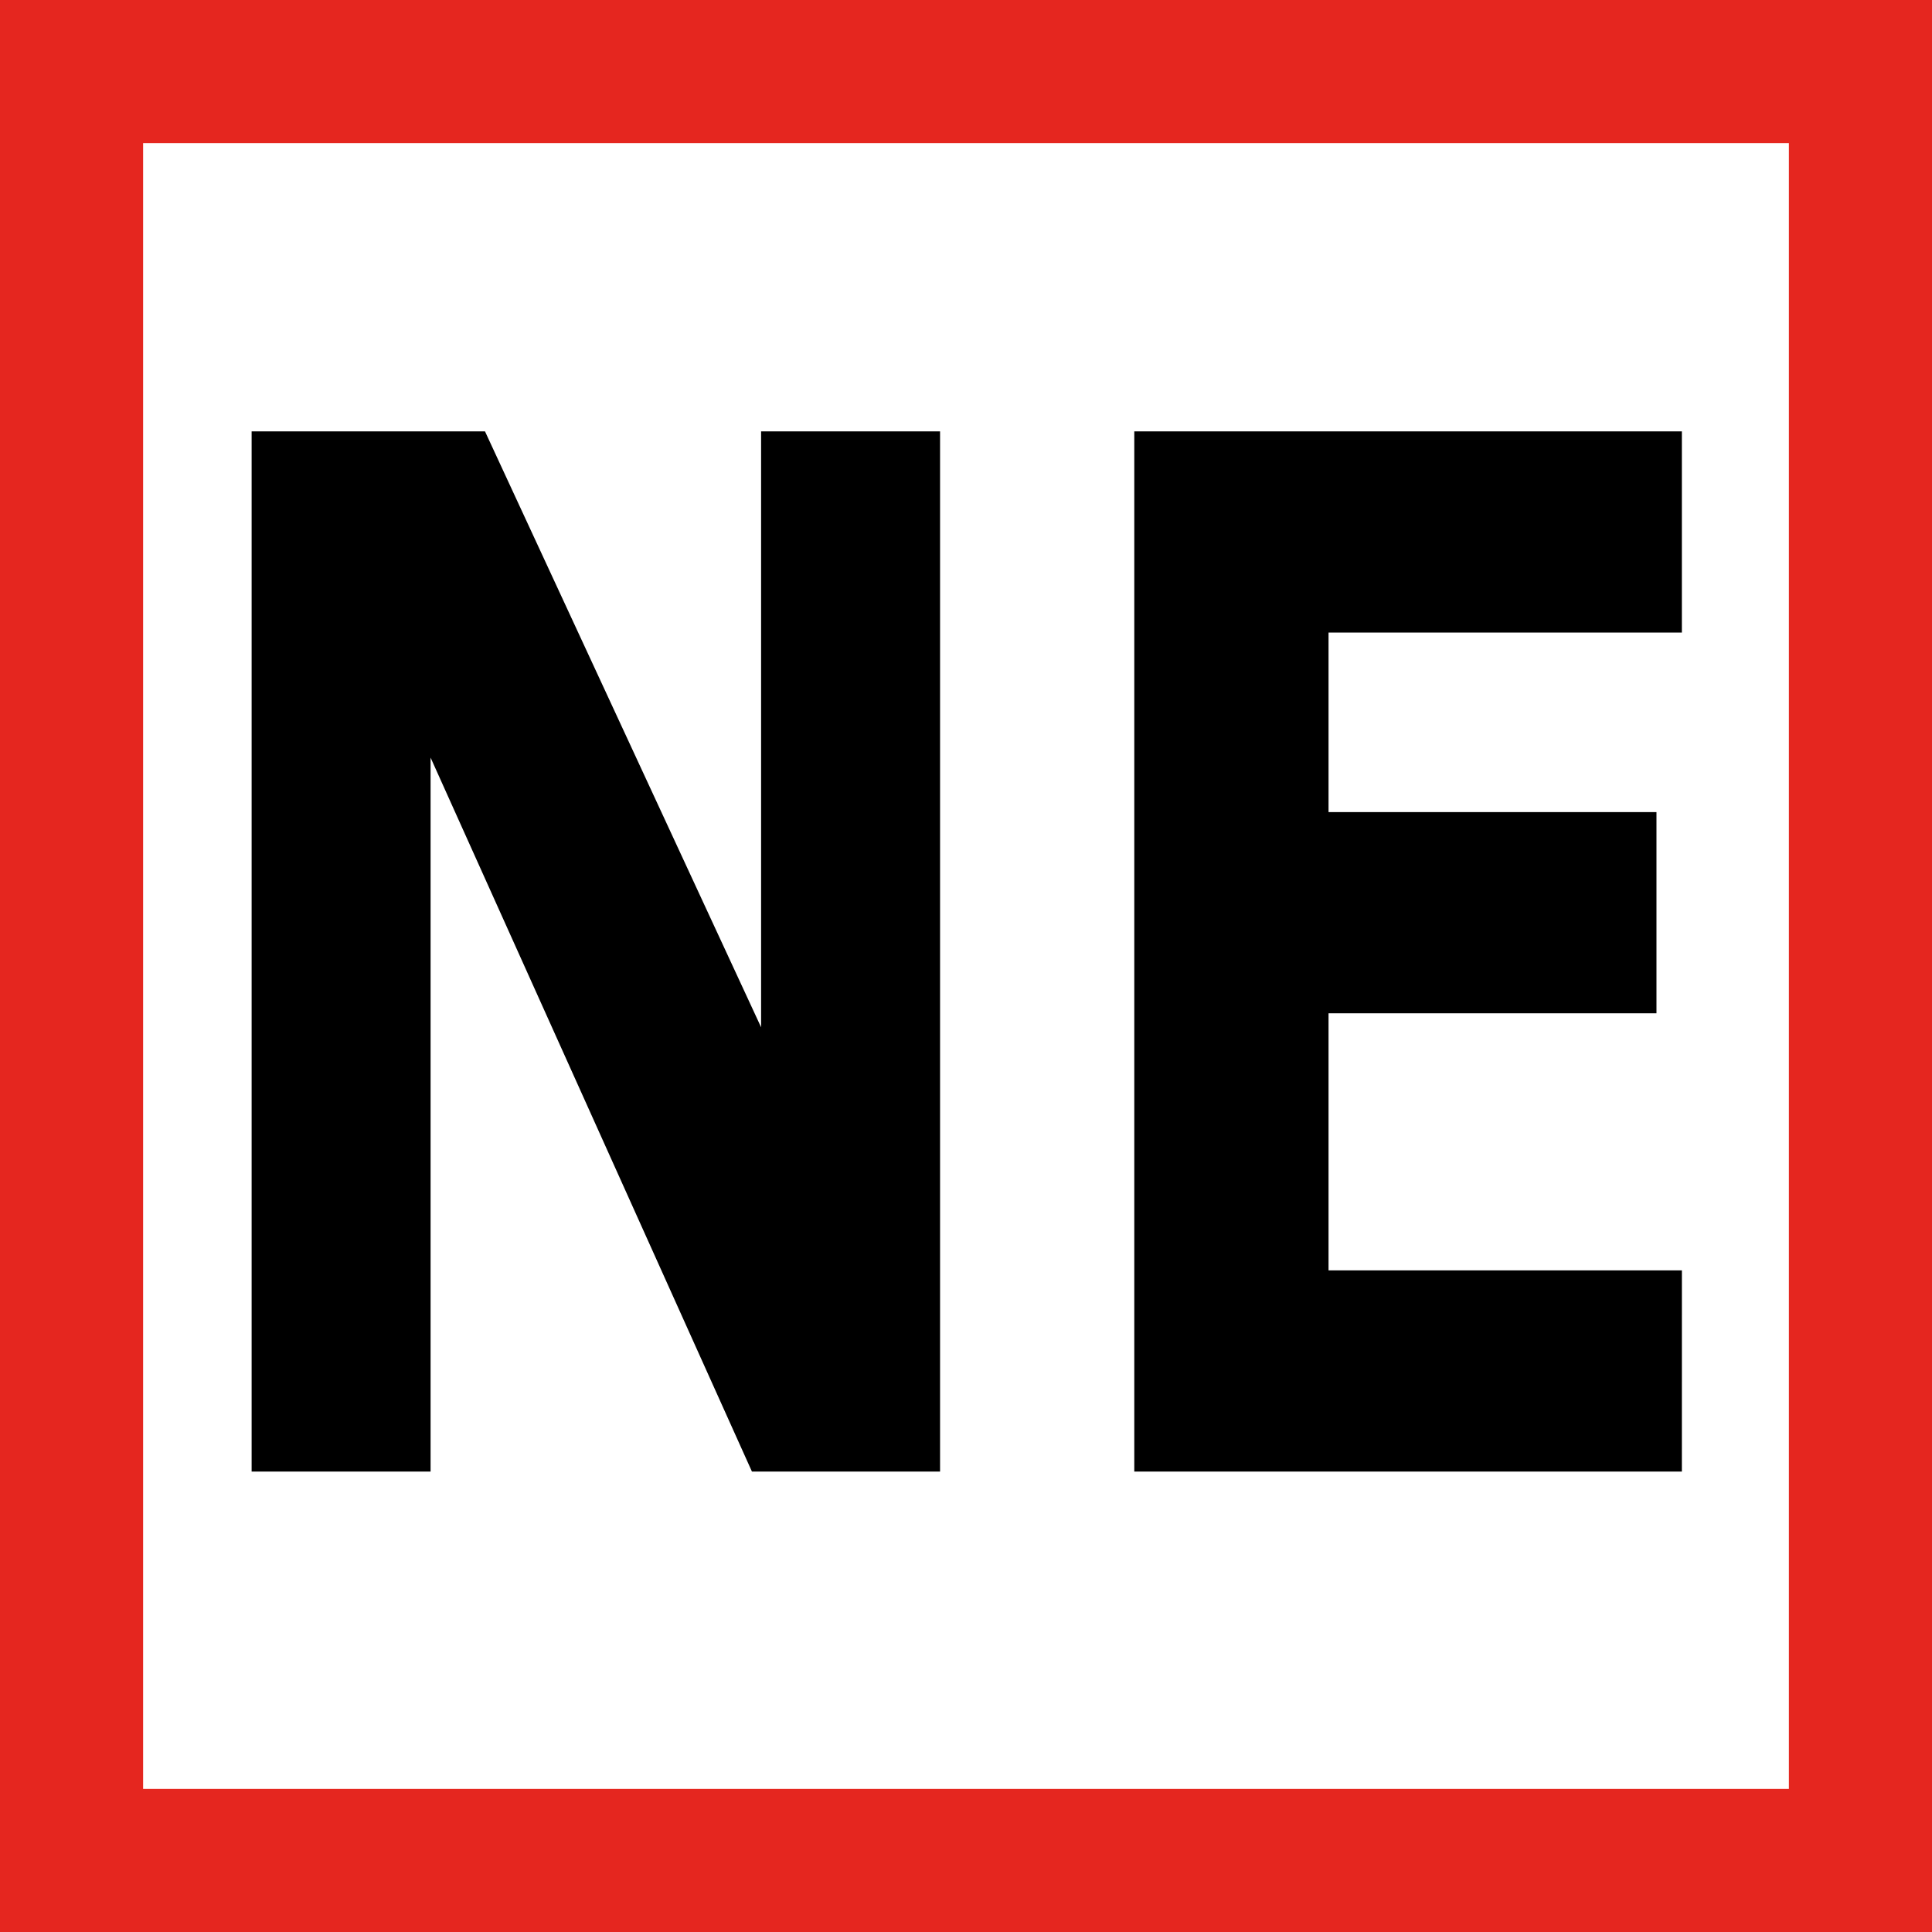 <?xml version="1.0" encoding="UTF-8" standalone="no"?>
<svg
   xmlns:dc="http://purl.org/dc/elements/1.1/"
   xmlns:cc="http://creativecommons.org/ns#"
   xmlns:rdf="http://www.w3.org/1999/02/22-rdf-syntax-ns#"
   xmlns:svg="http://www.w3.org/2000/svg"
   xmlns="http://www.w3.org/2000/svg"
   xmlns:sodipodi="http://sodipodi.sourceforge.net/DTD/sodipodi-0.dtd"
   xmlns:inkscape="http://www.inkscape.org/namespaces/inkscape"
   width="54px"
   height="54px"
   viewBox="0 0 54 54"
   version="1.1"
   id="svg1637"
   sodipodi:docname="logo-mobile.svg"
   inkscape:version="1.0.1 (c497b03c, 2020-09-10)">
  <defs
     id="defs1641" />
  <sodipodi:namedview
     pagecolor="#ffffff"
     bordercolor="#666666"
     borderopacity="1"
     objecttolerance="10"
     gridtolerance="10"
     guidetolerance="10"
     inkscape:pageopacity="0"
     inkscape:pageshadow="2"
     inkscape:window-width="1799"
     inkscape:window-height="953"
     id="namedview1639"
     showgrid="false"
     inkscape:zoom="13.611111"
     inkscape:cx="27"
     inkscape:cy="29.629225"
     inkscape:window-x="0"
     inkscape:window-y="25"
     inkscape:window-maximized="0"
     inkscape:current-layer="text2208"
     inkscape:document-rotation="0" />
  <title
     id="title1630">logo-mobile</title>
  <g
     id="Page-1"
     stroke="none"
     stroke-width="1"
     fill="none"
     fill-rule="evenodd">
    <g
       id="logo-mobile">
      <rect
         id="Rectangle-6"
         stroke="#e5261f"
         stroke-width="4"
         fill-rule="nonzero"
         x="2"
         y="2"
         width="50"
         height="50" />
      <g
         aria-label="NE"
         transform="scale(0.853,1.172)"
         id="text2208"
         style="font-style:normal;font-weight:normal;font-size:34.12px;line-height:1.25;font-family:sans-serif;fill:#000000;fill-opacity:1;stroke:none;stroke-width:0.853">
        <path
           d="m 30.803,35.095 h -6.164 L 14.109,18.068 V 35.095 H 8.245 V 10.288 h 7.647 l 9.047,14.211 v -14.211 h 5.864 z"
           style="font-style:normal;font-variant:normal;font-weight:bold;font-stretch:normal;font-size:34.12px;font-family:sans-serif;-inkscape-font-specification:'sans-serif, Bold';font-variant-ligatures:normal;font-variant-caps:normal;font-variant-numeric:normal;font-variant-east-asian:normal;fill:#000000;fill-opacity:1;stroke-width:0.853"
           id="path3356" />
        <path
           d="M 55.11,35.095 H 37.167 V 10.288 h 17.943 v 4.798 H 43.532 v 4.282 h 10.746 v 4.798 H 43.532 v 6.131 h 11.579 z"
           style="font-style:normal;font-variant:normal;font-weight:bold;font-stretch:normal;font-size:34.12px;font-family:sans-serif;-inkscape-font-specification:'sans-serif, Bold';font-variant-ligatures:normal;font-variant-caps:normal;font-variant-numeric:normal;font-variant-east-asian:normal;fill:#000000;fill-opacity:1;stroke-width:0.853"
           id="path3358" />
      </g>
    </g>
  </g>
</svg>
